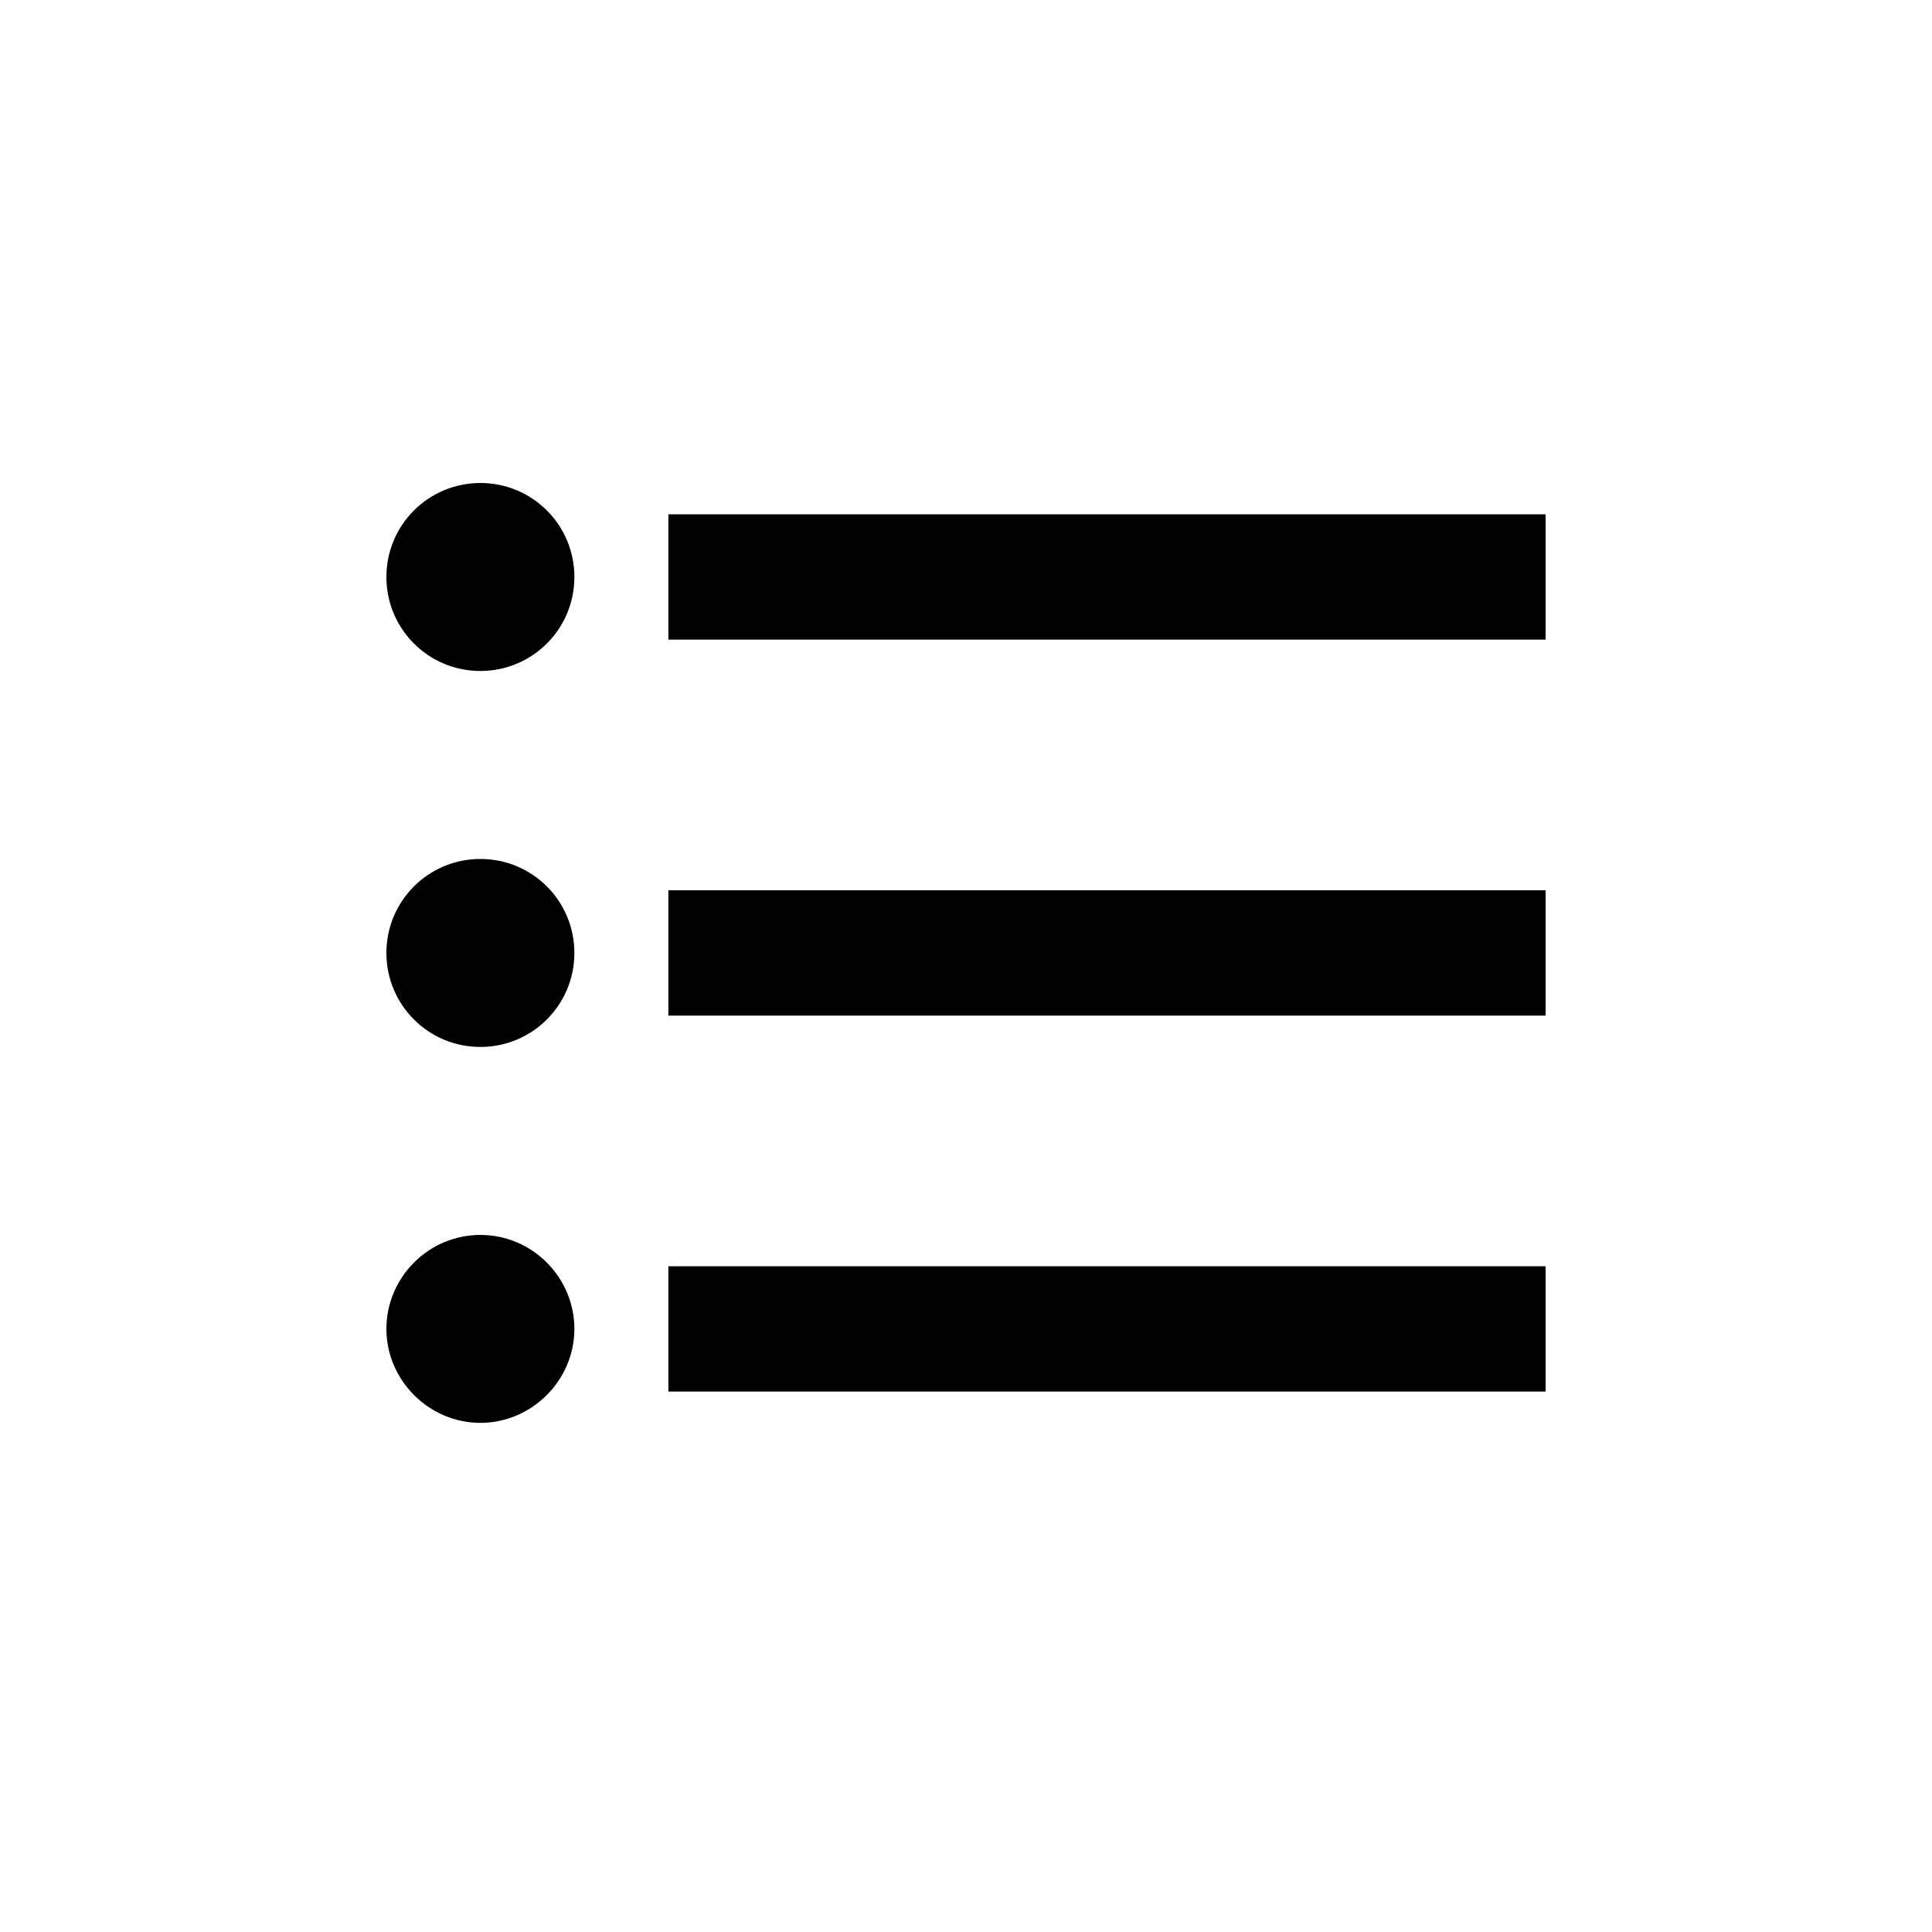 <svg width="40" height="40" viewBox="0 0 40 40" fill="none" xmlns="http://www.w3.org/2000/svg">
<path fill-rule="evenodd" clip-rule="evenodd" d="M8 11.946C8 10.869 8.869 10 9.946 10C11.023 10 11.892 10.869 11.892 11.946C11.892 13.023 11.023 13.892 9.946 13.892C8.869 13.892 8 13.023 8 11.946ZM8 19.73C8 18.653 8.869 17.784 9.946 17.784C11.023 17.784 11.892 18.653 11.892 19.73C11.892 20.806 11.023 21.676 9.946 21.676C8.869 21.676 8 20.806 8 19.73ZM9.946 25.568C8.869 25.568 8 26.45 8 27.514C8 28.577 8.882 29.459 9.946 29.459C11.01 29.459 11.892 28.577 11.892 27.514C11.892 26.45 11.023 25.568 9.946 25.568ZM32 28.811H13.838V26.216H32V28.811ZM13.838 21.027H32V18.432H13.838V21.027ZM13.838 13.243V10.649H32V13.243H13.838Z" fill="black"/>
</svg>
